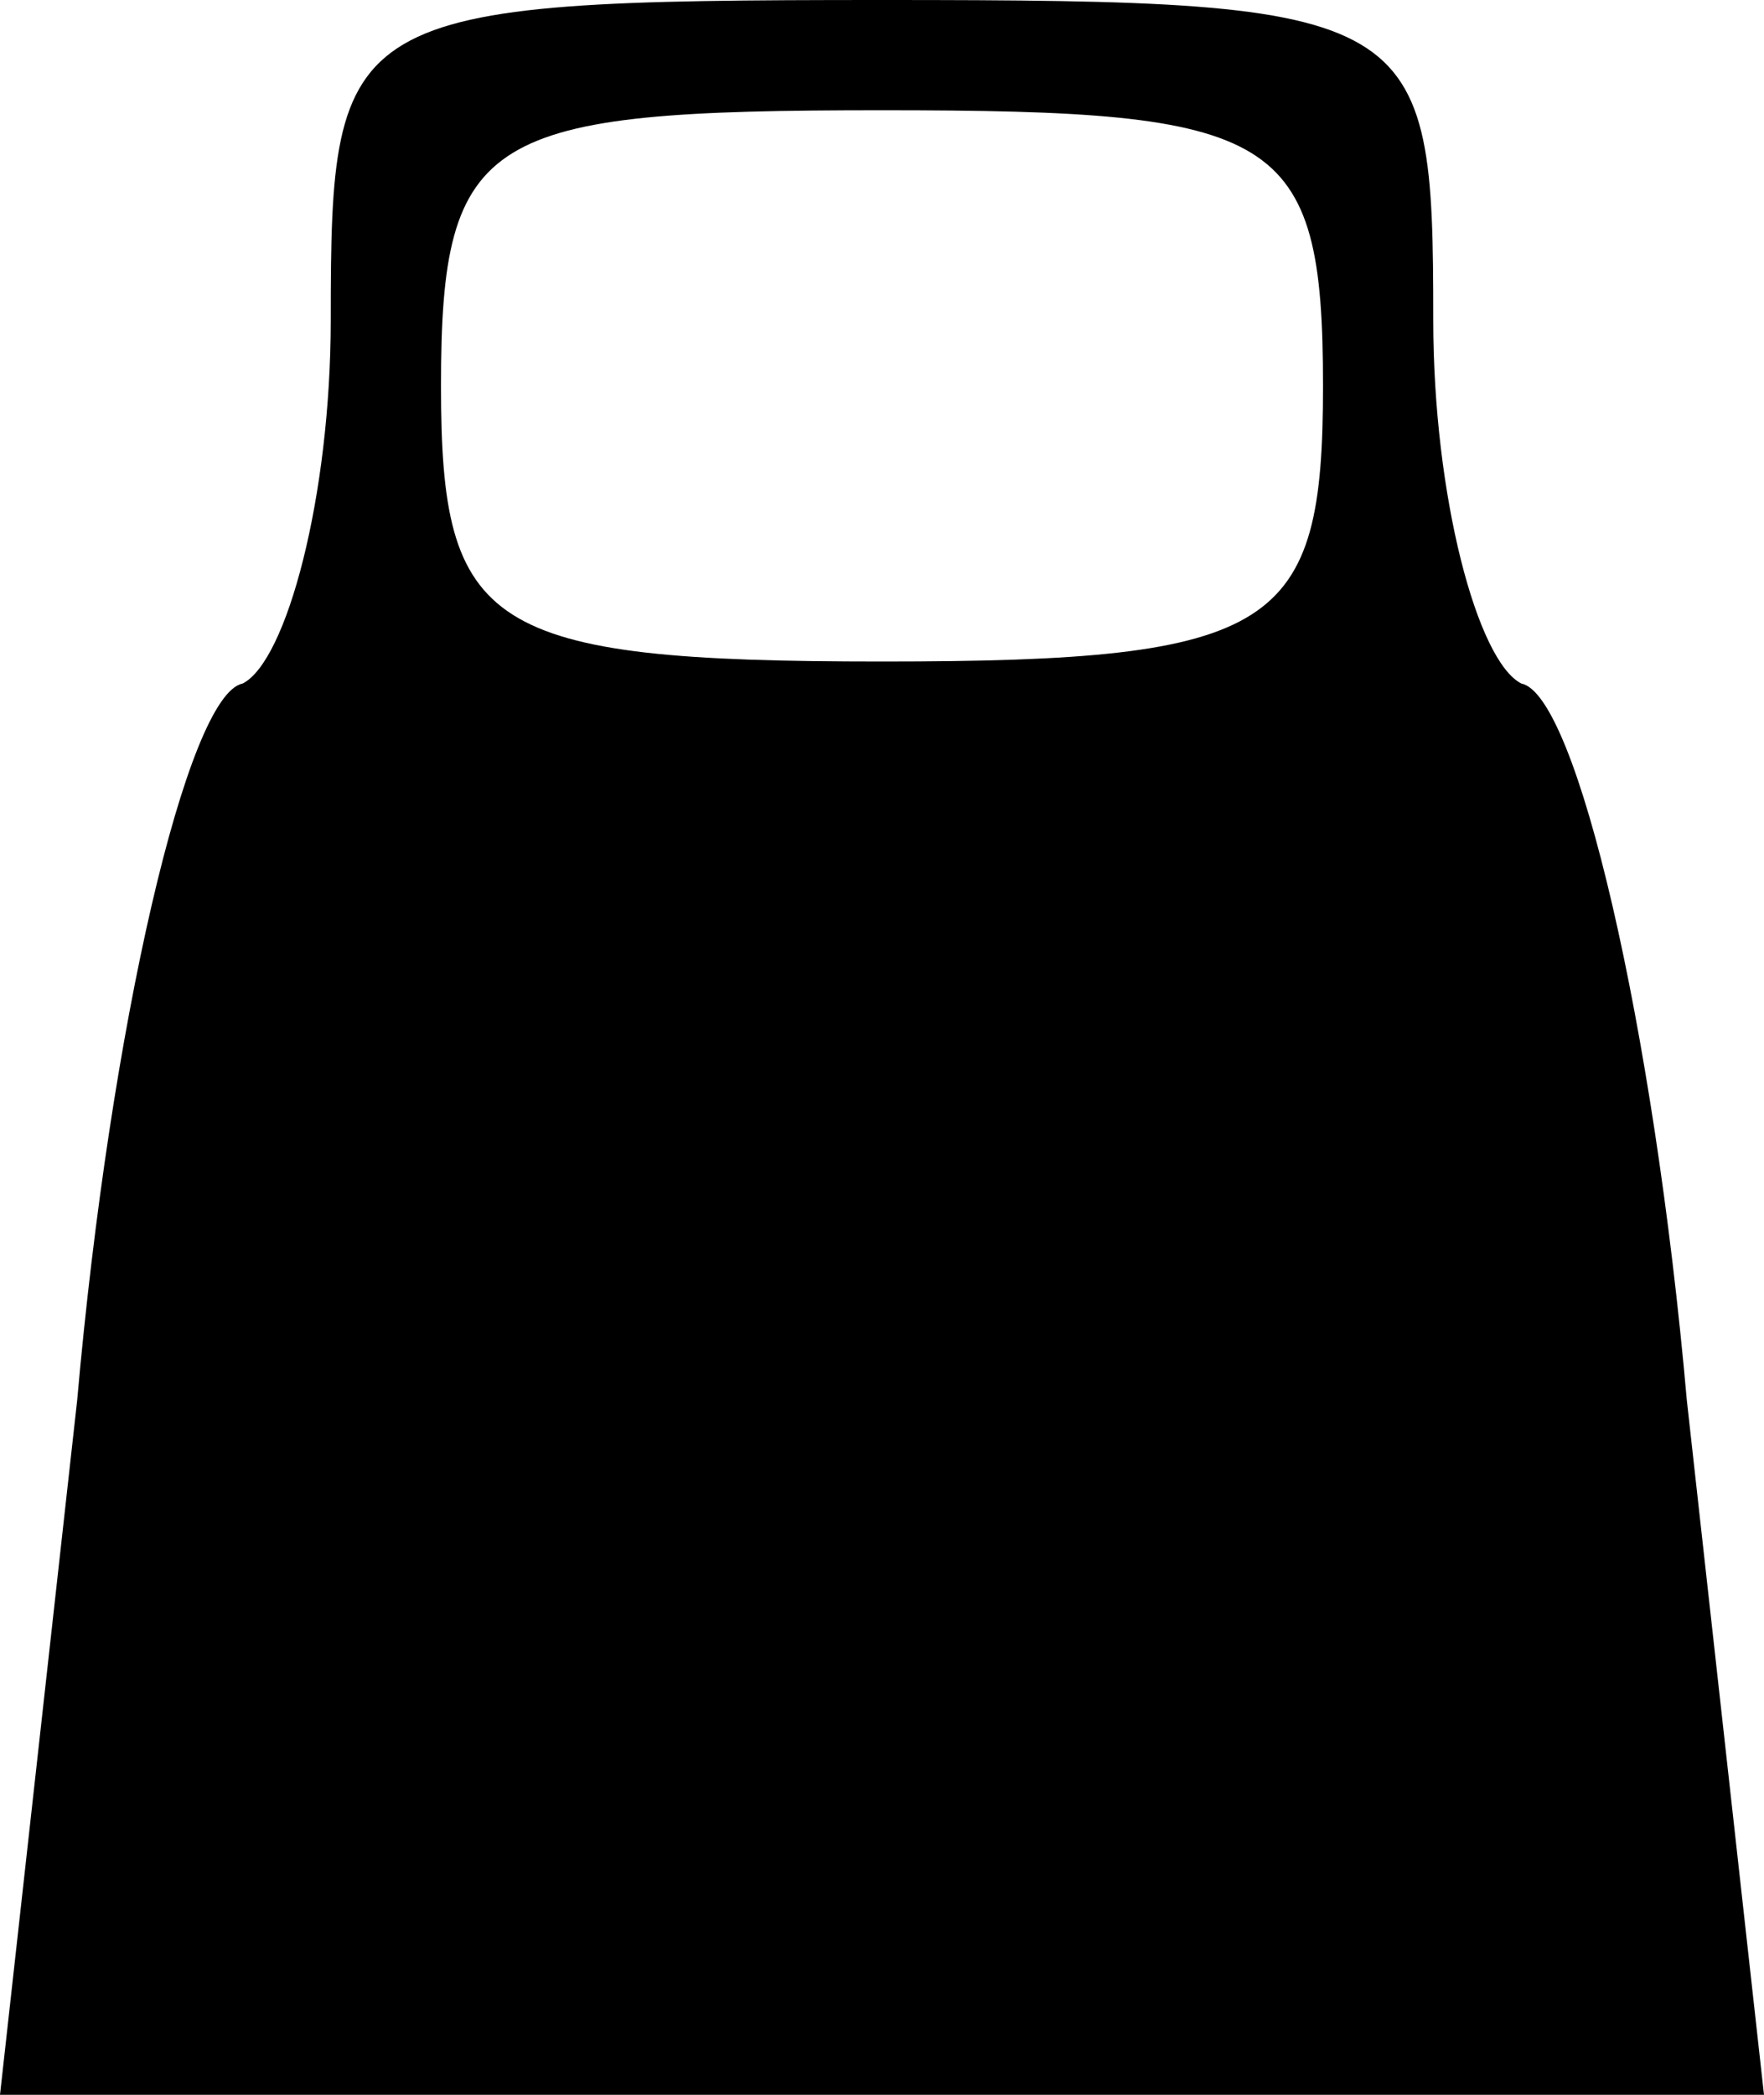 <?xml version="1.0" standalone="no"?>
<!DOCTYPE svg PUBLIC "-//W3C//DTD SVG 20010904//EN"
 "http://www.w3.org/TR/2001/REC-SVG-20010904/DTD/svg10.dtd">
<svg version="1.0" xmlns="http://www.w3.org/2000/svg"
 width="16pt" height="19pt" viewBox="0 0 16 19"
 preserveAspectRatio="xMidYMid meet">

<g transform="translate(0,19) scale(0.1,-0.1)"
fill="#000000" stroke="none">
<path d="M30 161 c0 -16 -4 -31 -8 -33 -5 -1 -12 -31 -15 -65 l-7 -63 80 0 80
0 -7 63 c-3 34 -10 64 -15 65 -4 2 -8 17 -8 33 0 28 -1 29 -50 29 -49 0 -50
-1 -50 -29z m90 -6 c0 -22 -4 -25 -40 -25 -36 0 -40 3 -40 25 0 23 4 25 40 25
36 0 40 -2 40 -25z"/>
</g>
</svg>
